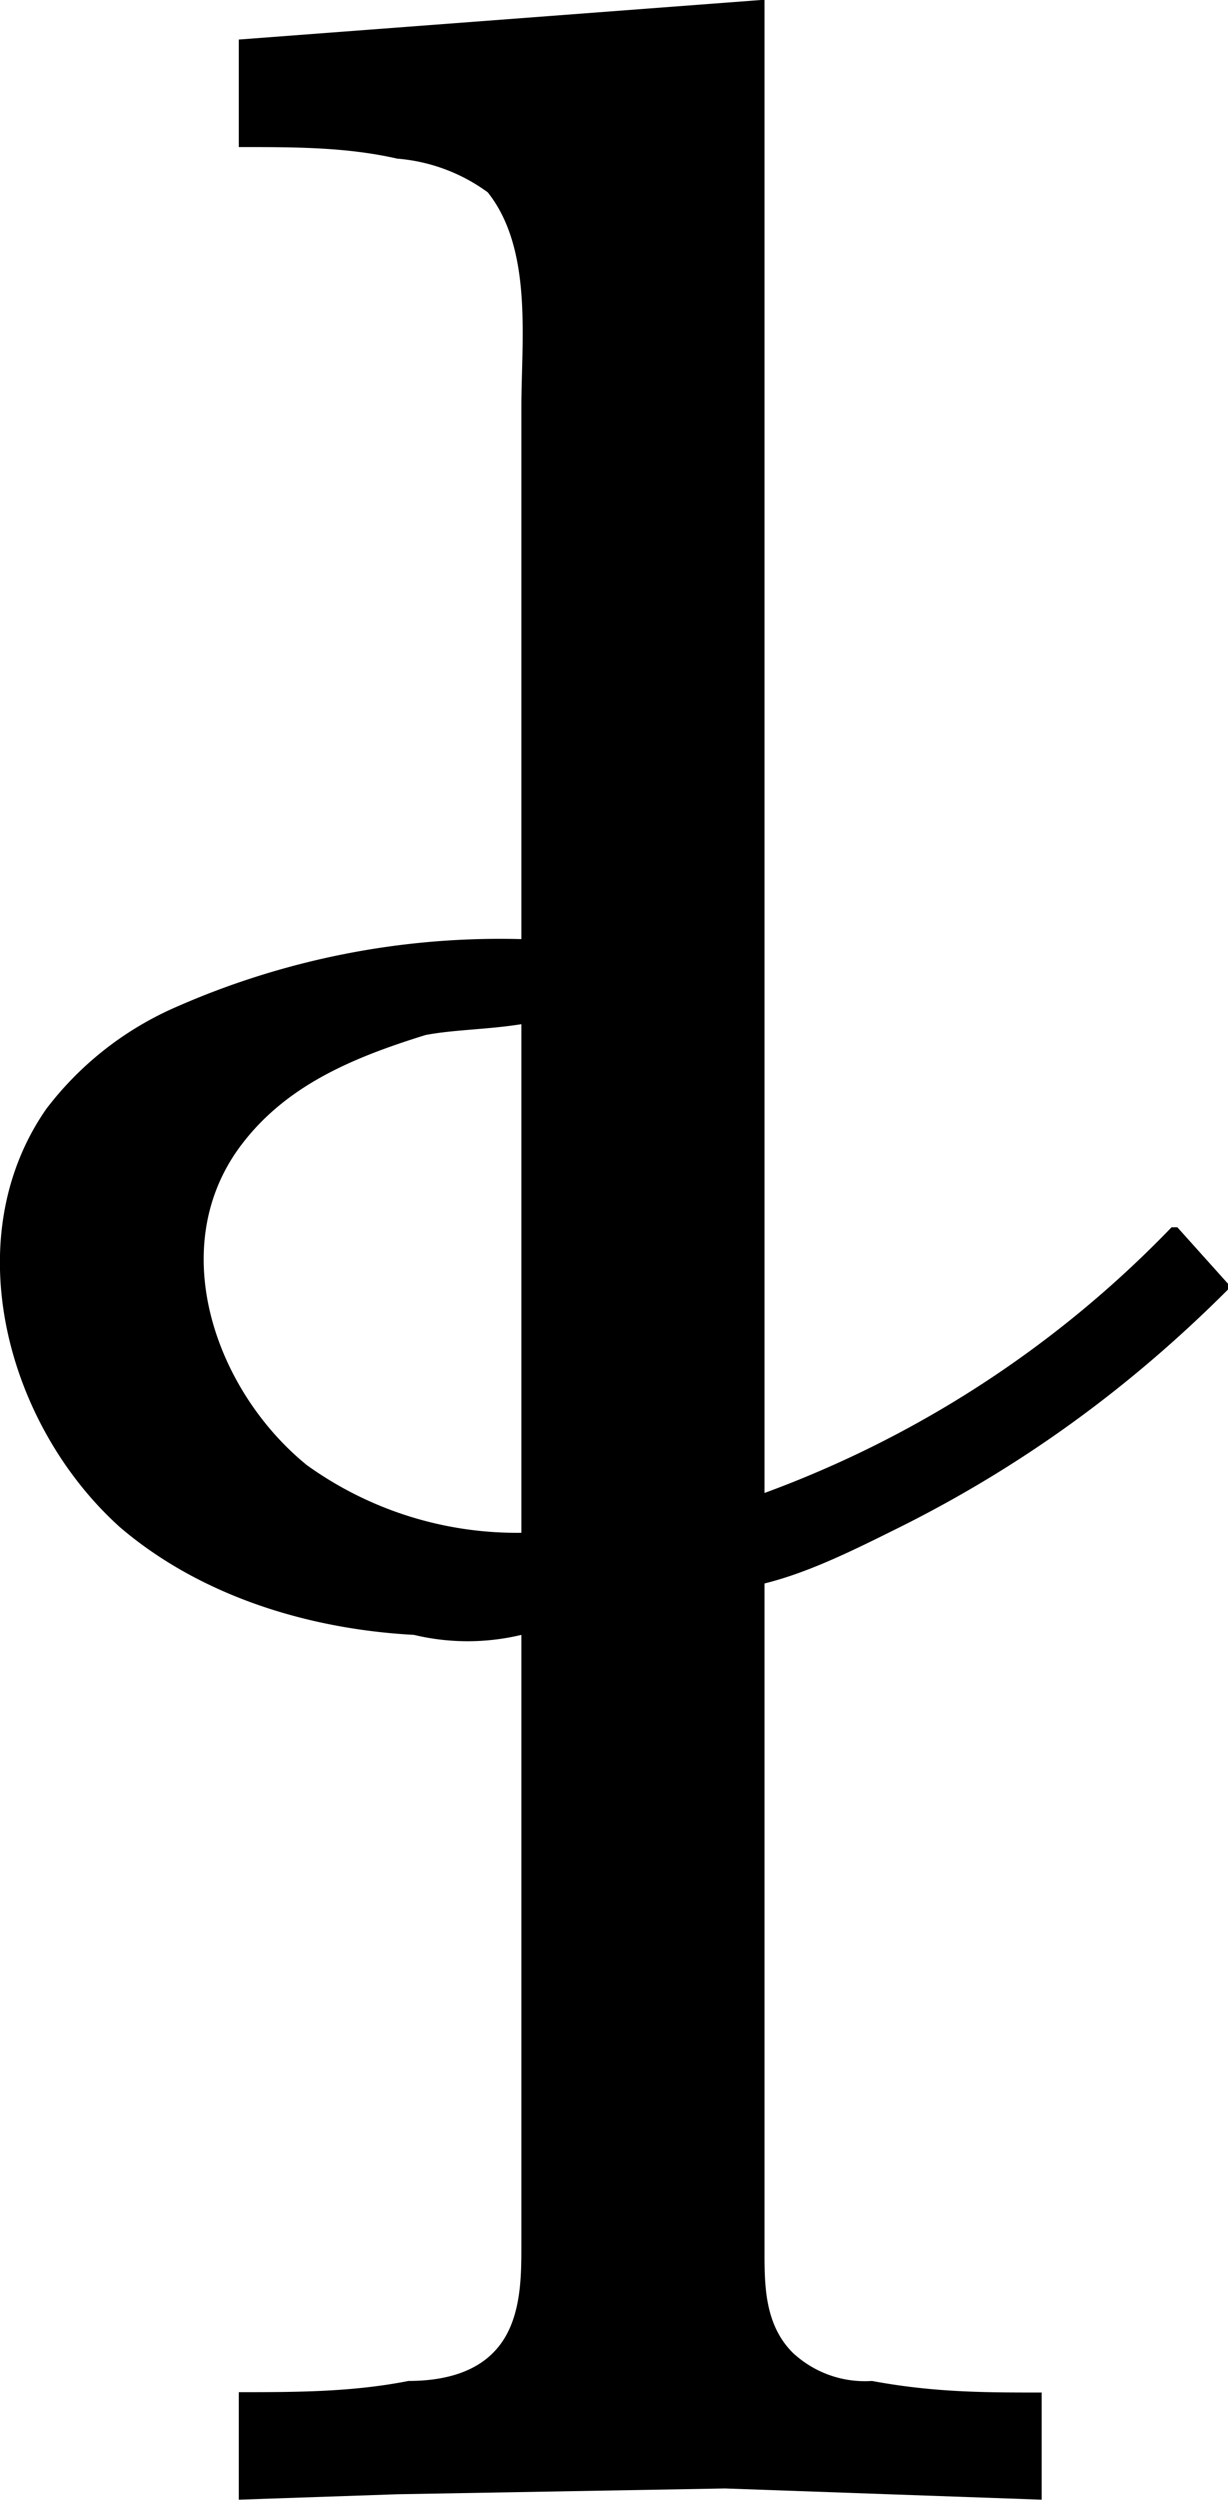 <svg xmlns="http://www.w3.org/2000/svg" xmlns:xlink="http://www.w3.org/1999/xlink" width="4.525" height="9.208" viewBox="0 0 3.394 6.906"><svg overflow="visible" x="148.712" y="134.765" transform="translate(-148.927 -127.843)"><path style="stroke:none" d="M.875-6.813v.297c.156 0 .297 0 .438.032a.49.49 0 0 1 .25.093c.125.157.093.407.093.594v1.469a2.22 2.22 0 0 0-.953.187.903.903 0 0 0-.36.282c-.25.359-.109.875.204 1.156.219.187.515.281.812.297a.636.636 0 0 0 .297 0V-.72c0 .094 0 .219-.078.297-.062.063-.156.078-.234.078-.157.031-.313.031-.469.031v.297l.438-.015.906-.016.875.031v-.296c-.156 0-.297 0-.469-.032a.292.292 0 0 1-.219-.078c-.078-.078-.078-.187-.078-.281v-1.844c.125-.031.25-.094.375-.156.344-.172.64-.39.906-.656v-.016l-.14-.156h-.016a2.992 2.992 0 0 1-1.125.734v-4.125zm.781 2.72v1.405a.994.994 0 0 1-.593-.187c-.25-.203-.391-.594-.188-.875.125-.172.313-.25.516-.313.078-.015.171-.015.265-.03zm0 0"/></svg></svg>